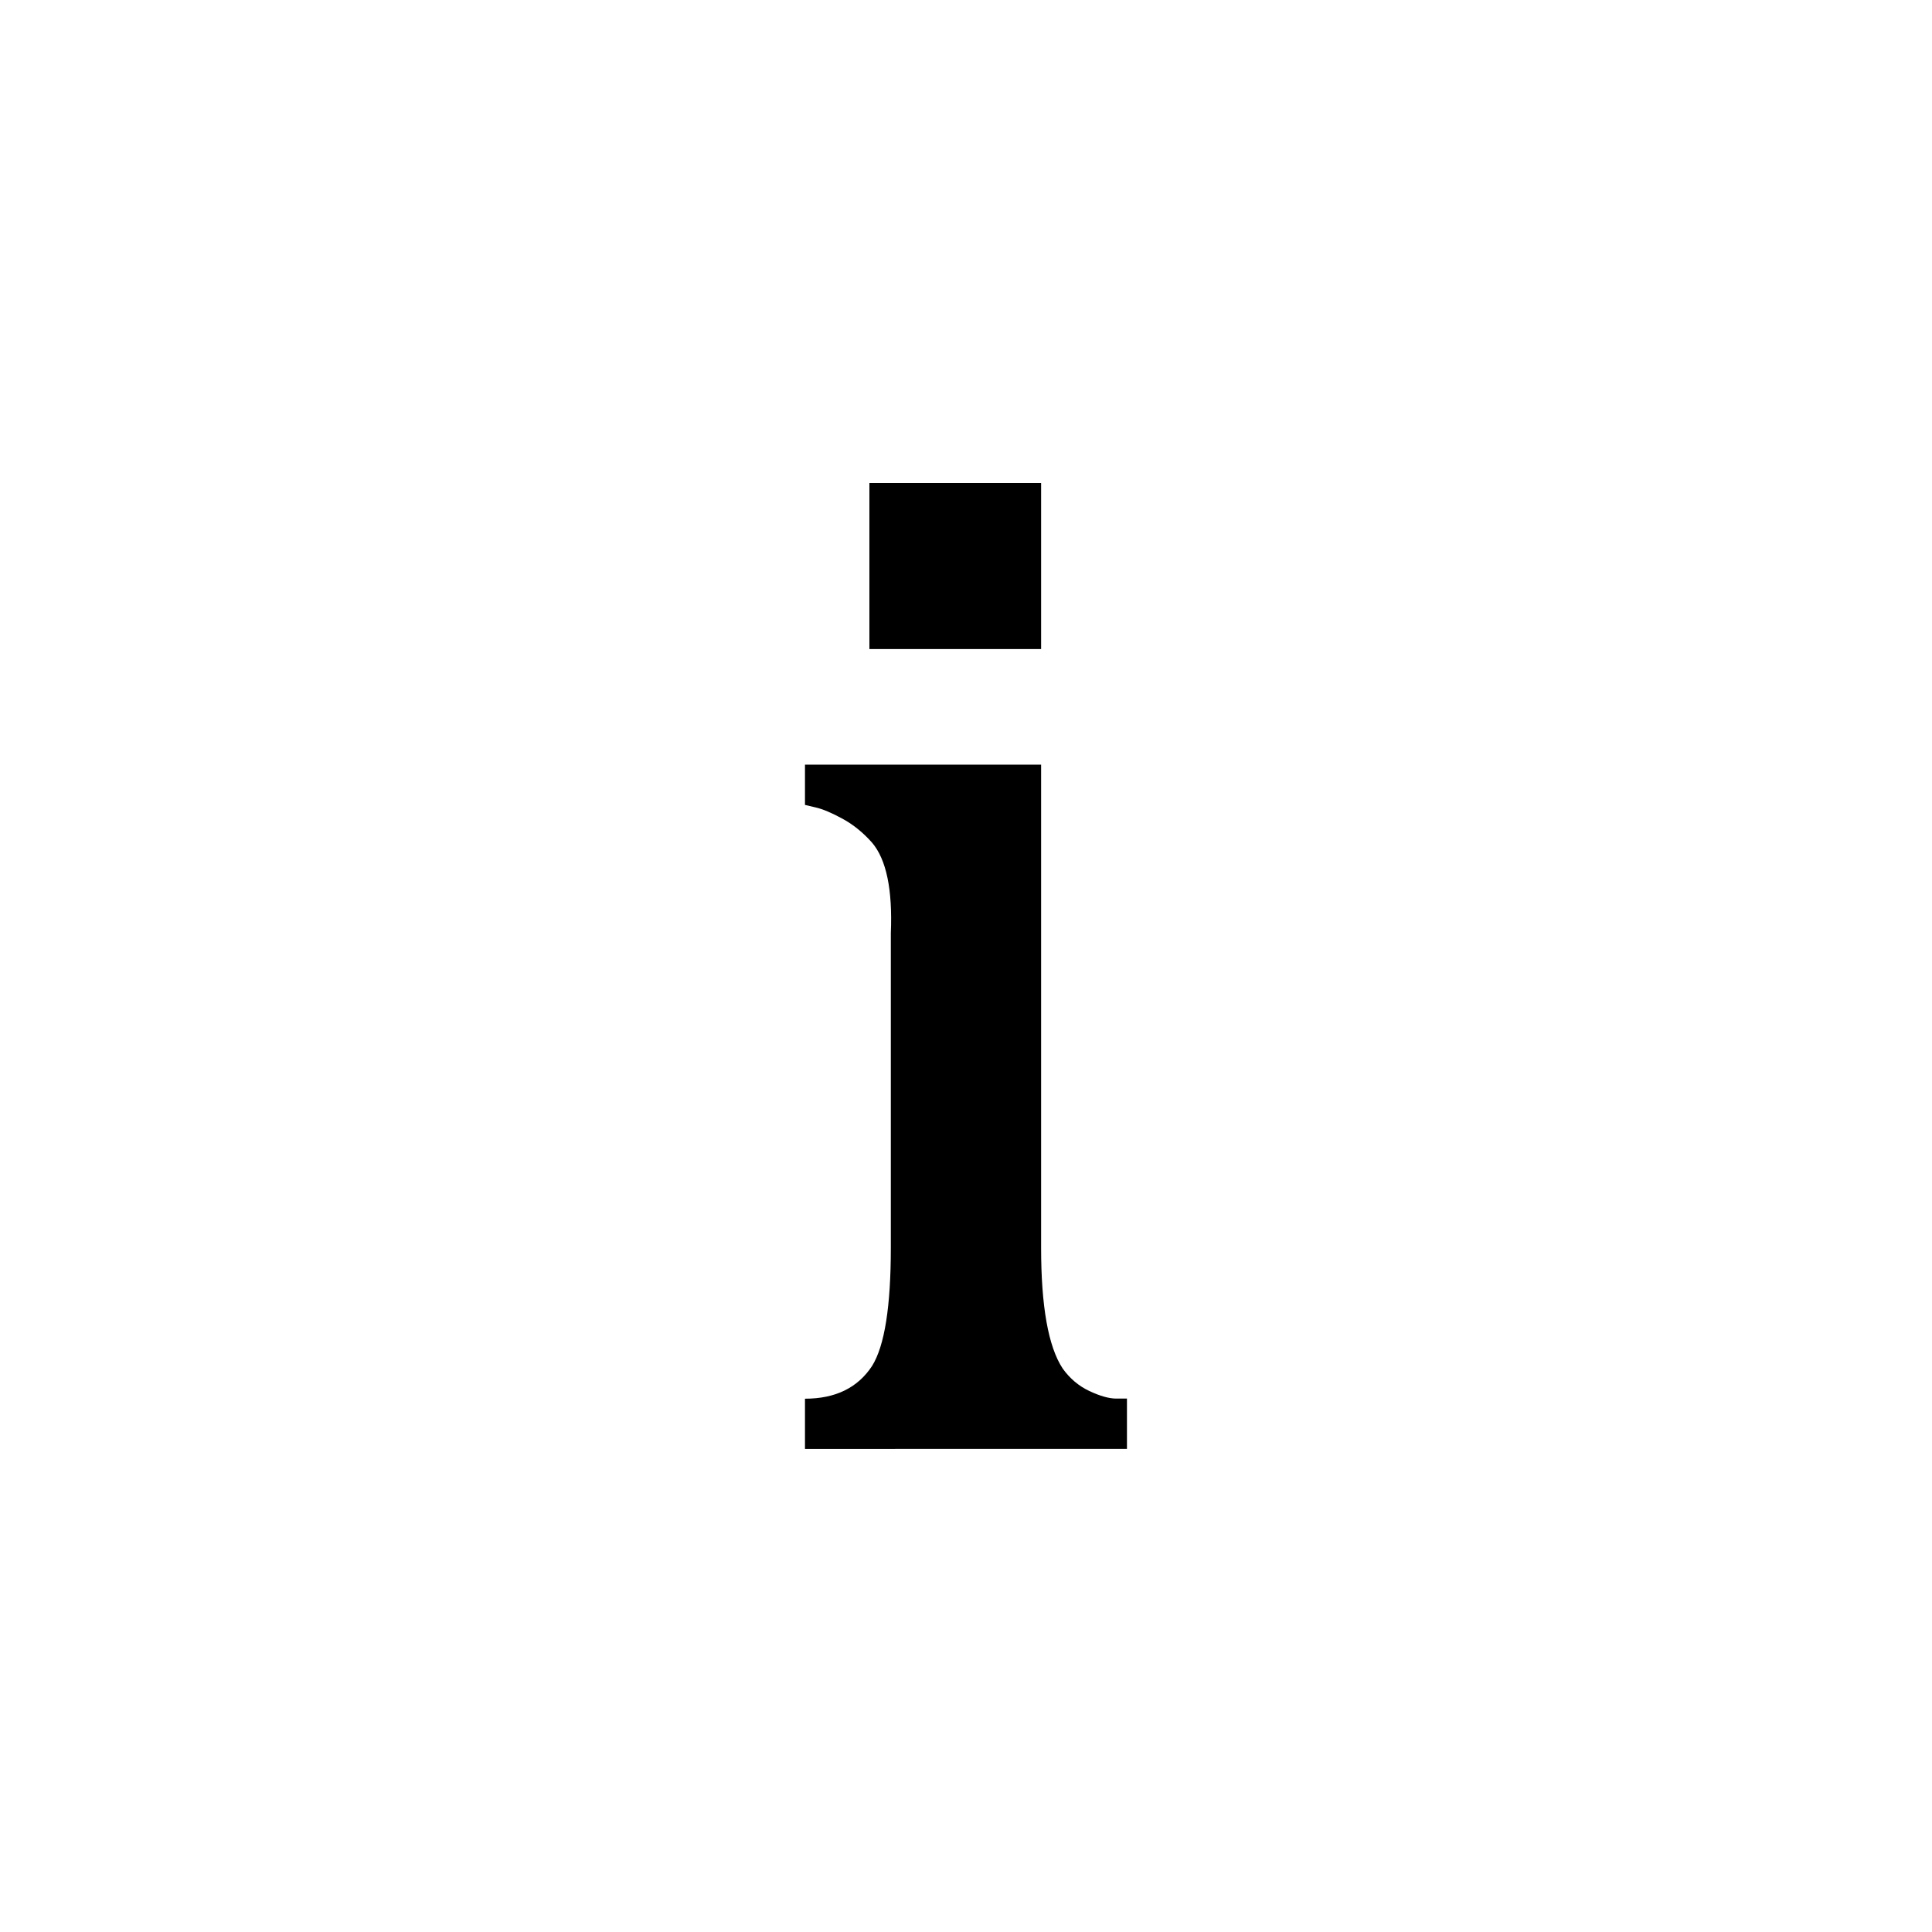 <svg xmlns="http://www.w3.org/2000/svg" width="100%" height="100%" viewBox="0 0 32 32"><path d="M13.333 24v-.833c.504 0 .874-.181 1.111-.542.208-.333.311-.986.311-1.959v-5.209c.03-.722-.074-1.222-.311-1.5-.148-.167-.311-.299-.489-.396s-.326-.16-.444-.187l-.178-.042v-.667h3.911v8c0 .972.119 1.639.356 2 .119.167.267.292.444.375s.326.125.444.125h.178v.833l-5.333.001zM14.4 10.75V8h2.844v2.75H14.4z"/></svg>
